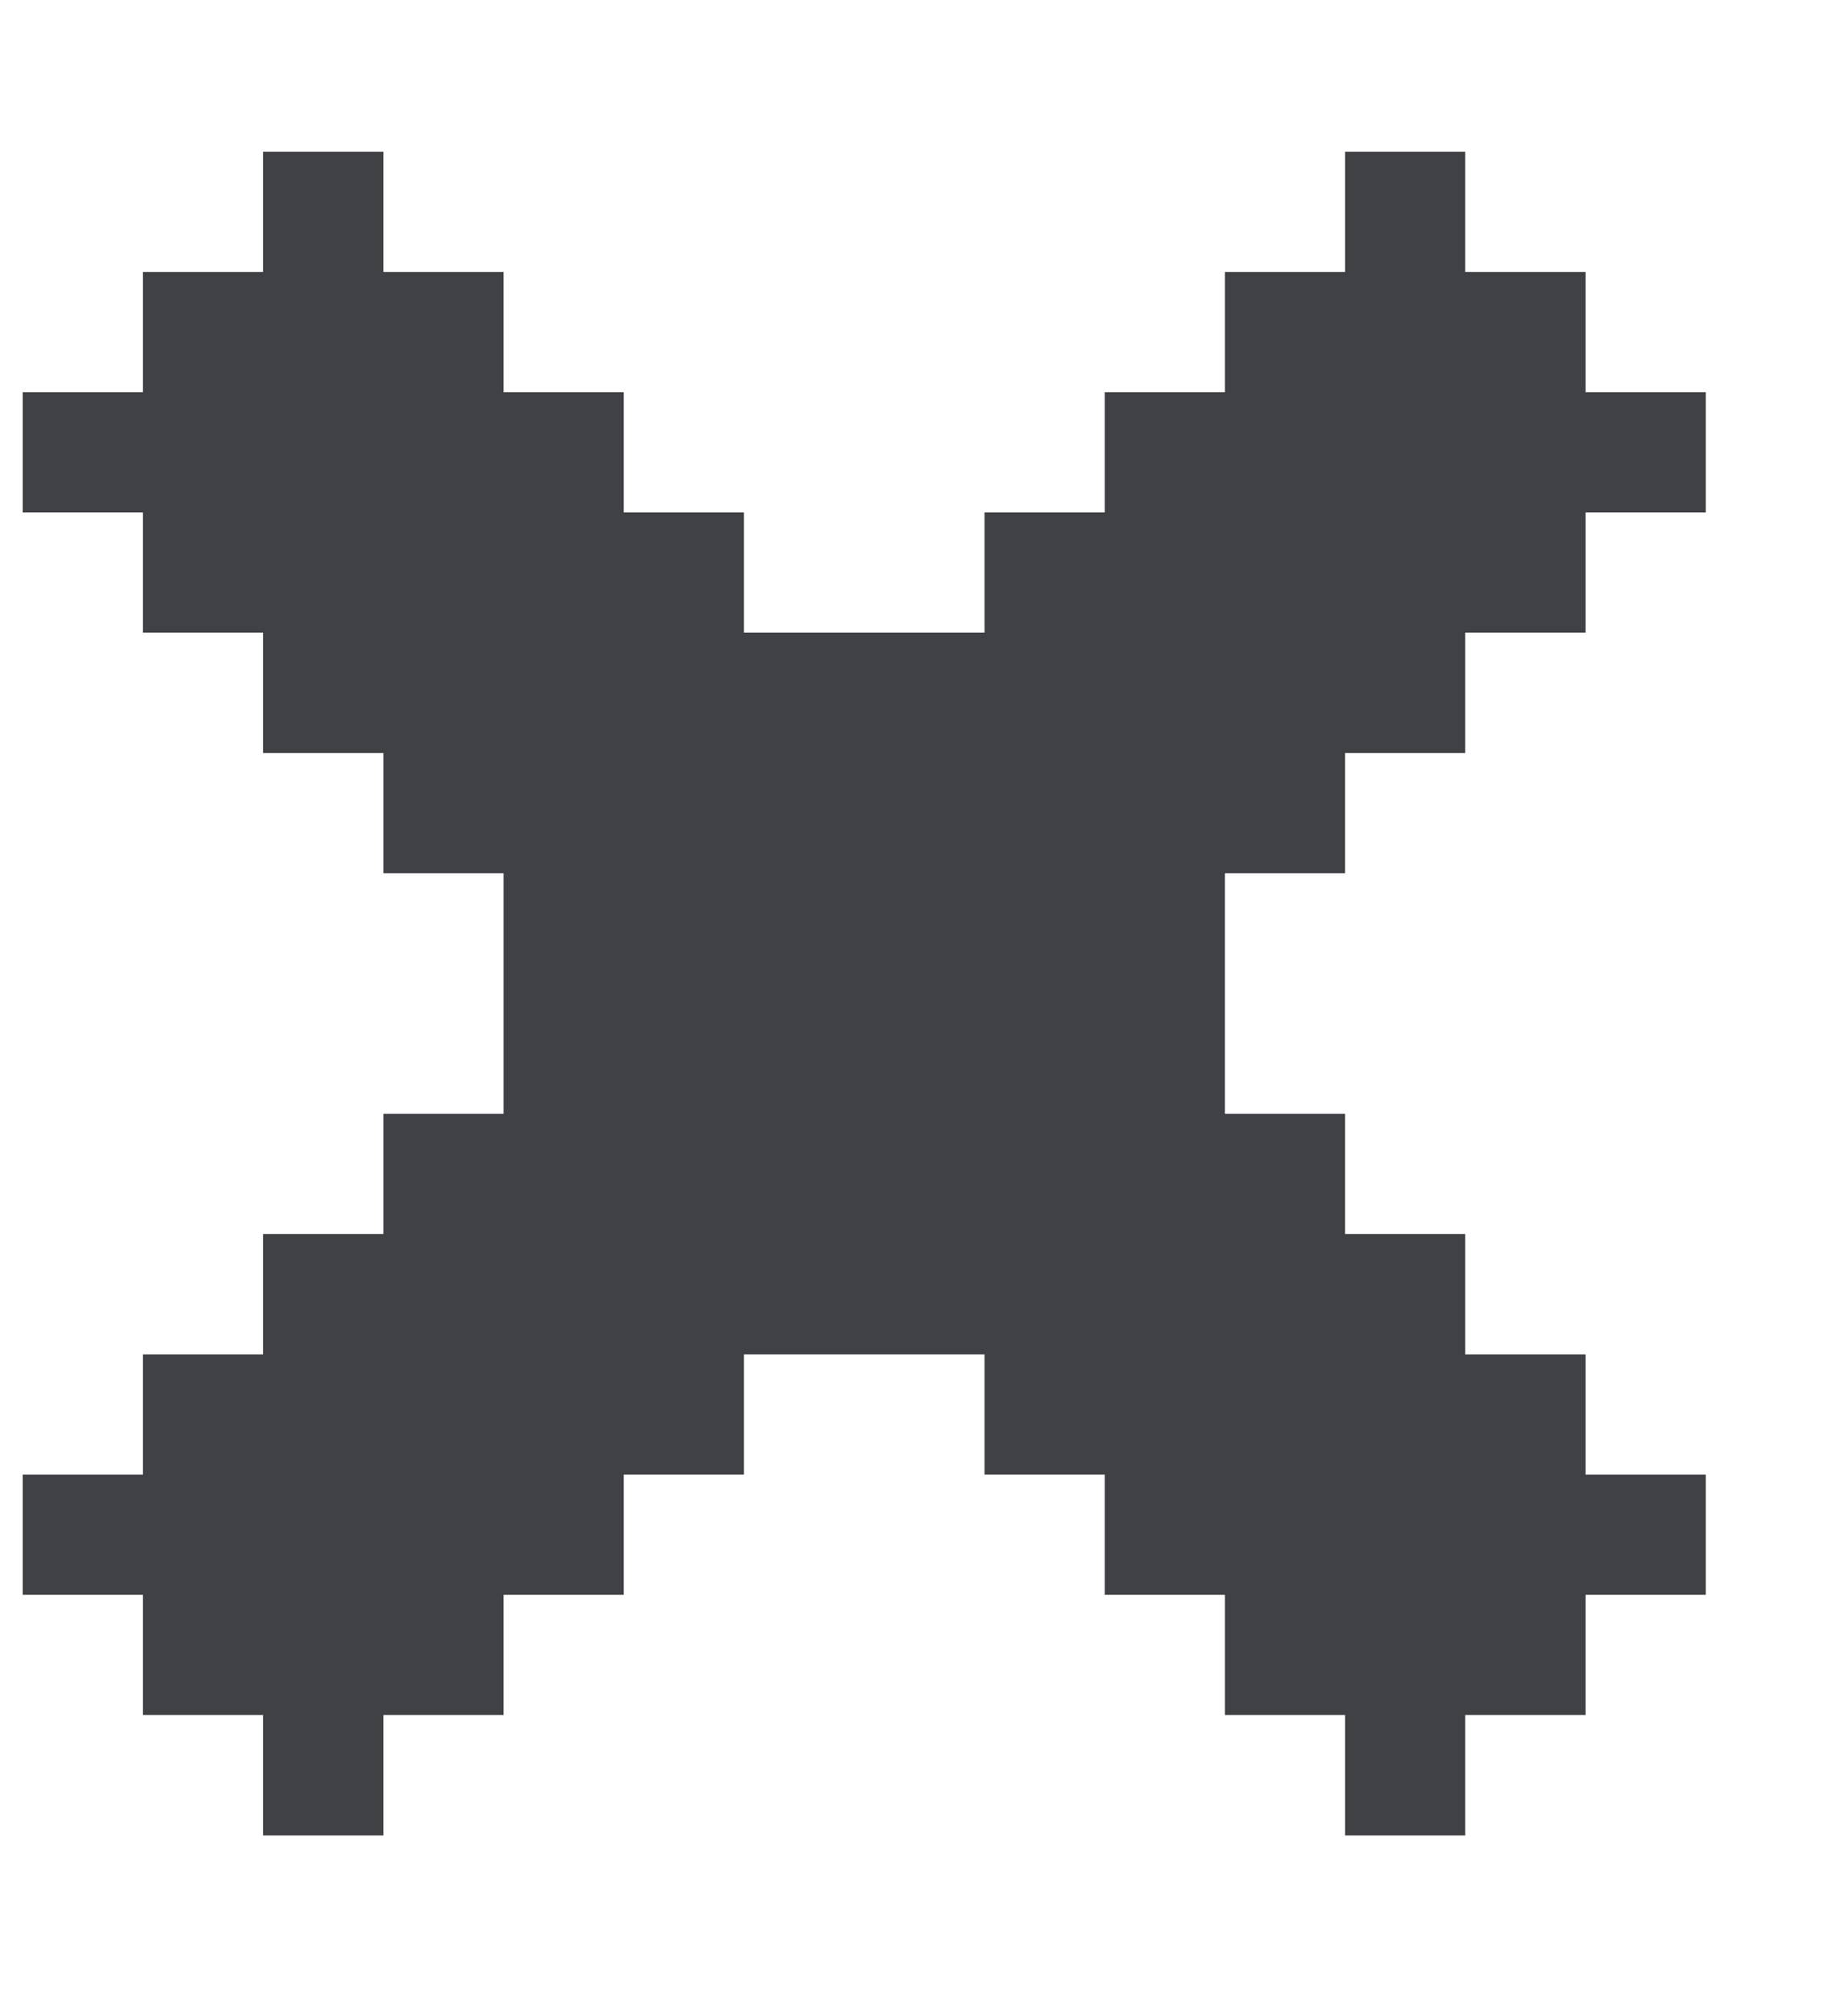 <svg width="10" height="11" viewBox="0 0 10 11" fill="none" xmlns="http://www.w3.org/2000/svg">
<path fill-rule="evenodd" clip-rule="evenodd" d="M6.686 6.077H7.342V6.733H7.998V7.39H8.655V8.046H9.311V8.702H8.655V9.358H7.998V10.015H7.342V9.358H6.686V8.702H6.03V8.046H5.374V7.39H4.717H4.061V8.046H3.405V8.702H2.749V9.358H2.093V10.015H1.436V9.358H0.78V8.702H0.124V8.046H0.78V7.39H1.436V6.733H2.093V6.077H2.749V5.421V4.765H2.093V4.109H1.436V3.452H0.78V2.796H0.124V2.14H0.78V1.484H1.436V0.828H2.093V1.484H2.749V2.14H3.405V2.796H4.061V3.452H4.717H5.374V2.796H6.03V2.14H6.686V1.484H7.342V0.828H7.998V1.484H8.655V2.14H9.311V2.796H8.655V3.452H7.998V4.109H7.342V4.765H6.686V5.421V6.077Z" fill="#222328" fill-opacity="0.86"/>
</svg>

